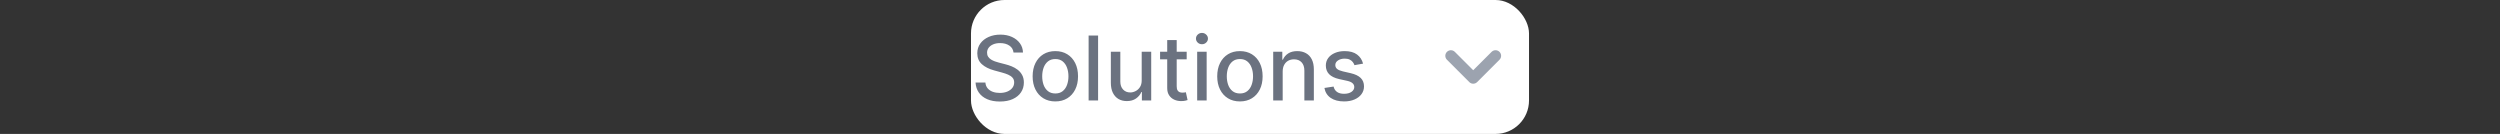 <svg width="448" height="24" viewBox="0 0 448 24" fill="none" xmlns="http://www.w3.org/2000/svg">
<rect x="0" y="0" width="448" height="24" fill="#333333" stroke="none"/>
<g clip-path="url(#clip0_1_962)">
<rect x="174" width="100" height="24" rx="6" fill="white"/>
<path d="M181.625 9.42C181.564 8.883 181.314 8.466 180.875 8.17C180.436 7.871 179.883 7.722 179.216 7.722C178.739 7.722 178.326 7.797 177.977 7.949C177.629 8.097 177.358 8.301 177.165 8.562C176.975 8.82 176.881 9.114 176.881 9.443C176.881 9.72 176.945 9.958 177.074 10.159C177.206 10.36 177.379 10.528 177.591 10.665C177.807 10.797 178.038 10.909 178.284 11C178.53 11.087 178.767 11.159 178.994 11.216L180.131 11.511C180.502 11.602 180.883 11.725 181.273 11.881C181.663 12.036 182.025 12.241 182.358 12.494C182.691 12.748 182.96 13.062 183.165 13.438C183.373 13.812 183.477 14.261 183.477 14.784C183.477 15.443 183.307 16.028 182.966 16.54C182.629 17.051 182.138 17.454 181.494 17.75C180.854 18.046 180.08 18.193 179.17 18.193C178.299 18.193 177.545 18.055 176.909 17.778C176.273 17.502 175.775 17.11 175.415 16.602C175.055 16.091 174.856 15.485 174.818 14.784H176.58C176.614 15.204 176.75 15.555 176.989 15.835C177.231 16.112 177.54 16.318 177.915 16.454C178.294 16.587 178.708 16.653 179.159 16.653C179.655 16.653 180.097 16.576 180.483 16.421C180.873 16.261 181.18 16.042 181.403 15.761C181.627 15.477 181.739 15.146 181.739 14.767C181.739 14.422 181.64 14.14 181.443 13.921C181.25 13.701 180.987 13.519 180.653 13.375C180.324 13.231 179.951 13.104 179.534 12.994L178.159 12.619C177.227 12.366 176.489 11.992 175.943 11.5C175.402 11.008 175.131 10.356 175.131 9.545C175.131 8.875 175.313 8.29 175.676 7.79C176.04 7.29 176.532 6.902 177.153 6.625C177.775 6.345 178.475 6.205 179.256 6.205C180.044 6.205 180.739 6.343 181.341 6.619C181.947 6.896 182.424 7.277 182.773 7.761C183.121 8.242 183.303 8.795 183.318 9.42H181.625ZM189.115 18.176C188.297 18.176 187.583 17.989 186.973 17.614C186.363 17.239 185.89 16.714 185.553 16.04C185.215 15.366 185.047 14.578 185.047 13.676C185.047 12.771 185.215 11.979 185.553 11.301C185.89 10.623 186.363 10.097 186.973 9.722C187.583 9.347 188.297 9.159 189.115 9.159C189.933 9.159 190.647 9.347 191.257 9.722C191.867 10.097 192.34 10.623 192.678 11.301C193.015 11.979 193.183 12.771 193.183 13.676C193.183 14.578 193.015 15.366 192.678 16.04C192.34 16.714 191.867 17.239 191.257 17.614C190.647 17.989 189.933 18.176 189.115 18.176ZM189.121 16.75C189.651 16.75 190.09 16.61 190.439 16.329C190.787 16.049 191.045 15.676 191.212 15.21C191.382 14.744 191.467 14.231 191.467 13.671C191.467 13.114 191.382 12.602 191.212 12.136C191.045 11.667 190.787 11.29 190.439 11.006C190.09 10.722 189.651 10.579 189.121 10.579C188.587 10.579 188.143 10.722 187.791 11.006C187.443 11.29 187.183 11.667 187.013 12.136C186.846 12.602 186.763 13.114 186.763 13.671C186.763 14.231 186.846 14.744 187.013 15.21C187.183 15.676 187.443 16.049 187.791 16.329C188.143 16.61 188.587 16.75 189.121 16.75ZM196.778 6.364V18H195.08V6.364H196.778ZM204.592 14.381V9.273H206.297V18H204.626V16.489H204.536C204.335 16.954 204.013 17.343 203.57 17.653C203.13 17.96 202.583 18.114 201.928 18.114C201.367 18.114 200.871 17.991 200.439 17.744C200.011 17.494 199.674 17.125 199.428 16.636C199.185 16.148 199.064 15.544 199.064 14.824V9.273H200.763V14.619C200.763 15.214 200.928 15.688 201.257 16.04C201.587 16.392 202.015 16.568 202.541 16.568C202.859 16.568 203.176 16.489 203.49 16.329C203.808 16.171 204.072 15.93 204.28 15.608C204.492 15.286 204.596 14.877 204.592 14.381ZM212.653 9.273V10.636H207.886V9.273H212.653ZM209.165 7.182H210.864V15.438C210.864 15.767 210.913 16.015 211.011 16.182C211.11 16.345 211.237 16.456 211.392 16.517C211.551 16.574 211.724 16.602 211.909 16.602C212.045 16.602 212.165 16.593 212.267 16.574C212.369 16.555 212.449 16.54 212.506 16.528L212.813 17.932C212.714 17.97 212.574 18.008 212.392 18.046C212.21 18.087 211.983 18.11 211.71 18.114C211.263 18.121 210.847 18.042 210.46 17.875C210.074 17.708 209.761 17.451 209.523 17.102C209.284 16.754 209.165 16.316 209.165 15.79V7.182ZM214.533 18V9.273H216.232V18H214.533ZM215.391 7.926C215.095 7.926 214.841 7.828 214.629 7.631C214.421 7.43 214.317 7.191 214.317 6.915C214.317 6.634 214.421 6.396 214.629 6.199C214.841 5.998 215.095 5.898 215.391 5.898C215.686 5.898 215.938 5.998 216.146 6.199C216.358 6.396 216.465 6.634 216.465 6.915C216.465 7.191 216.358 7.43 216.146 7.631C215.938 7.828 215.686 7.926 215.391 7.926ZM222.193 18.176C221.375 18.176 220.661 17.989 220.051 17.614C219.441 17.239 218.968 16.714 218.631 16.04C218.294 15.366 218.125 14.578 218.125 13.676C218.125 12.771 218.294 11.979 218.631 11.301C218.968 10.623 219.441 10.097 220.051 9.722C220.661 9.347 221.375 9.159 222.193 9.159C223.011 9.159 223.725 9.347 224.335 9.722C224.945 10.097 225.419 10.623 225.756 11.301C226.093 11.979 226.261 12.771 226.261 13.676C226.261 14.578 226.093 15.366 225.756 16.04C225.419 16.714 224.945 17.239 224.335 17.614C223.725 17.989 223.011 18.176 222.193 18.176ZM222.199 16.75C222.729 16.75 223.169 16.61 223.517 16.329C223.866 16.049 224.123 15.676 224.29 15.21C224.46 14.744 224.545 14.231 224.545 13.671C224.545 13.114 224.46 12.602 224.29 12.136C224.123 11.667 223.866 11.29 223.517 11.006C223.169 10.722 222.729 10.579 222.199 10.579C221.665 10.579 221.222 10.722 220.869 11.006C220.521 11.29 220.261 11.667 220.091 12.136C219.924 12.602 219.841 13.114 219.841 13.671C219.841 14.231 219.924 14.744 220.091 15.21C220.261 15.676 220.521 16.049 220.869 16.329C221.222 16.61 221.665 16.75 222.199 16.75ZM229.857 12.818V18H228.158V9.273H229.788V10.693H229.896C230.097 10.231 230.411 9.86 230.84 9.58C231.271 9.299 231.815 9.159 232.47 9.159C233.065 9.159 233.586 9.284 234.033 9.534C234.48 9.78 234.826 10.148 235.072 10.636C235.319 11.125 235.442 11.729 235.442 12.449V18H233.743V12.653C233.743 12.021 233.578 11.527 233.249 11.171C232.919 10.811 232.466 10.631 231.891 10.631C231.497 10.631 231.146 10.716 230.84 10.886C230.536 11.057 230.296 11.307 230.118 11.636C229.944 11.962 229.857 12.356 229.857 12.818ZM244.26 11.403L242.72 11.676C242.656 11.479 242.554 11.292 242.413 11.114C242.277 10.936 242.091 10.79 241.857 10.676C241.622 10.562 241.328 10.506 240.976 10.506C240.495 10.506 240.093 10.614 239.771 10.829C239.449 11.042 239.288 11.316 239.288 11.653C239.288 11.945 239.396 12.18 239.612 12.358C239.828 12.536 240.177 12.682 240.658 12.796L242.044 13.114C242.847 13.299 243.446 13.585 243.84 13.972C244.233 14.358 244.43 14.86 244.43 15.477C244.43 16 244.279 16.466 243.976 16.875C243.677 17.28 243.258 17.599 242.72 17.829C242.186 18.061 241.567 18.176 240.862 18.176C239.885 18.176 239.088 17.968 238.47 17.551C237.853 17.131 237.474 16.534 237.334 15.761L238.976 15.511C239.078 15.939 239.288 16.263 239.607 16.483C239.925 16.699 240.34 16.807 240.851 16.807C241.408 16.807 241.853 16.691 242.186 16.46C242.519 16.225 242.686 15.939 242.686 15.602C242.686 15.329 242.584 15.1 242.379 14.915C242.179 14.729 241.87 14.589 241.453 14.494L239.976 14.171C239.161 13.985 238.559 13.689 238.169 13.284C237.783 12.879 237.59 12.366 237.59 11.744C237.59 11.229 237.733 10.778 238.021 10.392C238.309 10.006 238.707 9.705 239.215 9.489C239.722 9.269 240.304 9.159 240.959 9.159C241.902 9.159 242.644 9.364 243.186 9.773C243.728 10.178 244.086 10.722 244.26 11.403Z" fill="#6B7280"/>
<path fill-rule="evenodd" clip-rule="evenodd" d="M259.293 9.293C259.683 8.902 260.317 8.902 260.707 9.293L264 12.586L267.293 9.293C267.683 8.902 268.317 8.902 268.707 9.293C269.098 9.683 269.098 10.317 268.707 10.707L264.707 14.707C264.317 15.098 263.683 15.098 263.293 14.707L259.293 10.707C258.902 10.317 258.902 9.683 259.293 9.293Z" fill="#9CA3AF"/>
</g>
<defs>
<clipPath id="clip0_1_962">
<rect x="174" width="100" height="24" rx="6" fill="white"/>
</clipPath>
</defs>
</svg>
